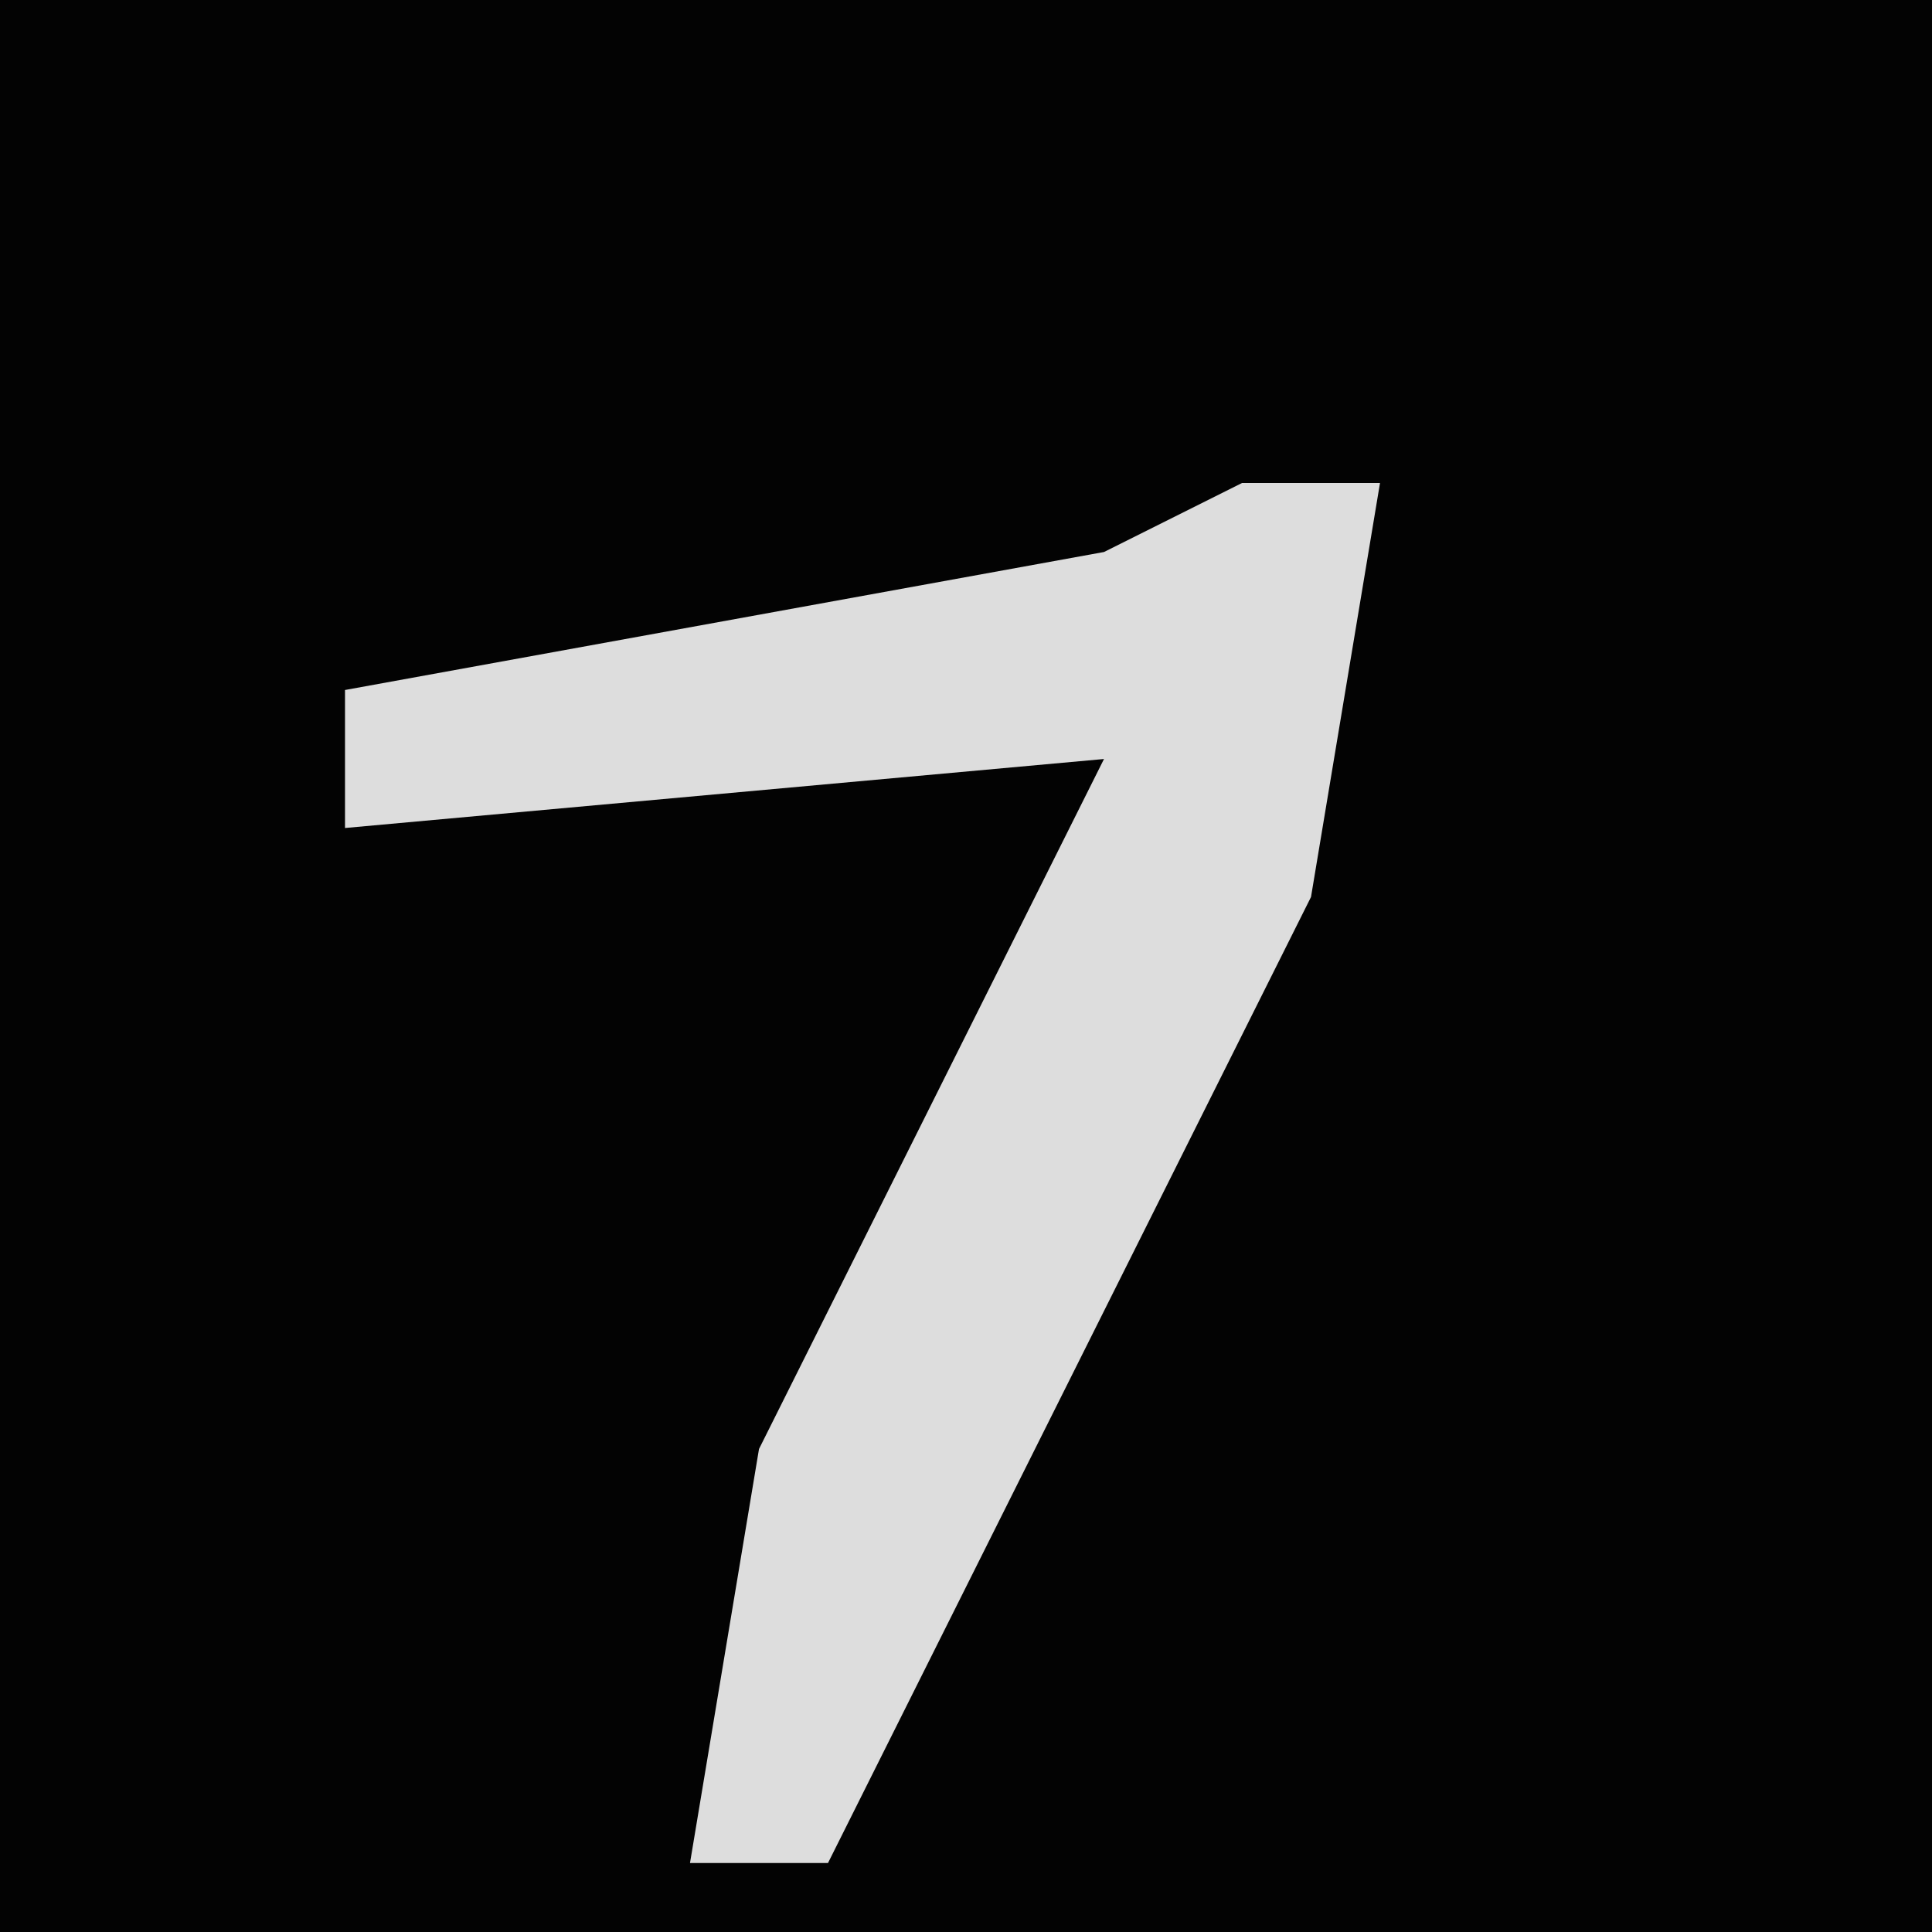 <?xml version="1.0" encoding="UTF-8"?>
<svg version="1.1" xmlns="http://www.w3.org/2000/svg" width="28" height="28">
<path d="M0,0 L28,0 L28,28 L0,28 Z " fill="#030303" transform="translate(0,0)"/>
<path d="M0,0 L2,0 L1,6 L-6,20 L-8,20 L-7,14 L-2,4 L-13,5 L-13,3 L-2,1 Z " fill="#DDDDDD" transform="translate(18,7)"/>
</svg>
